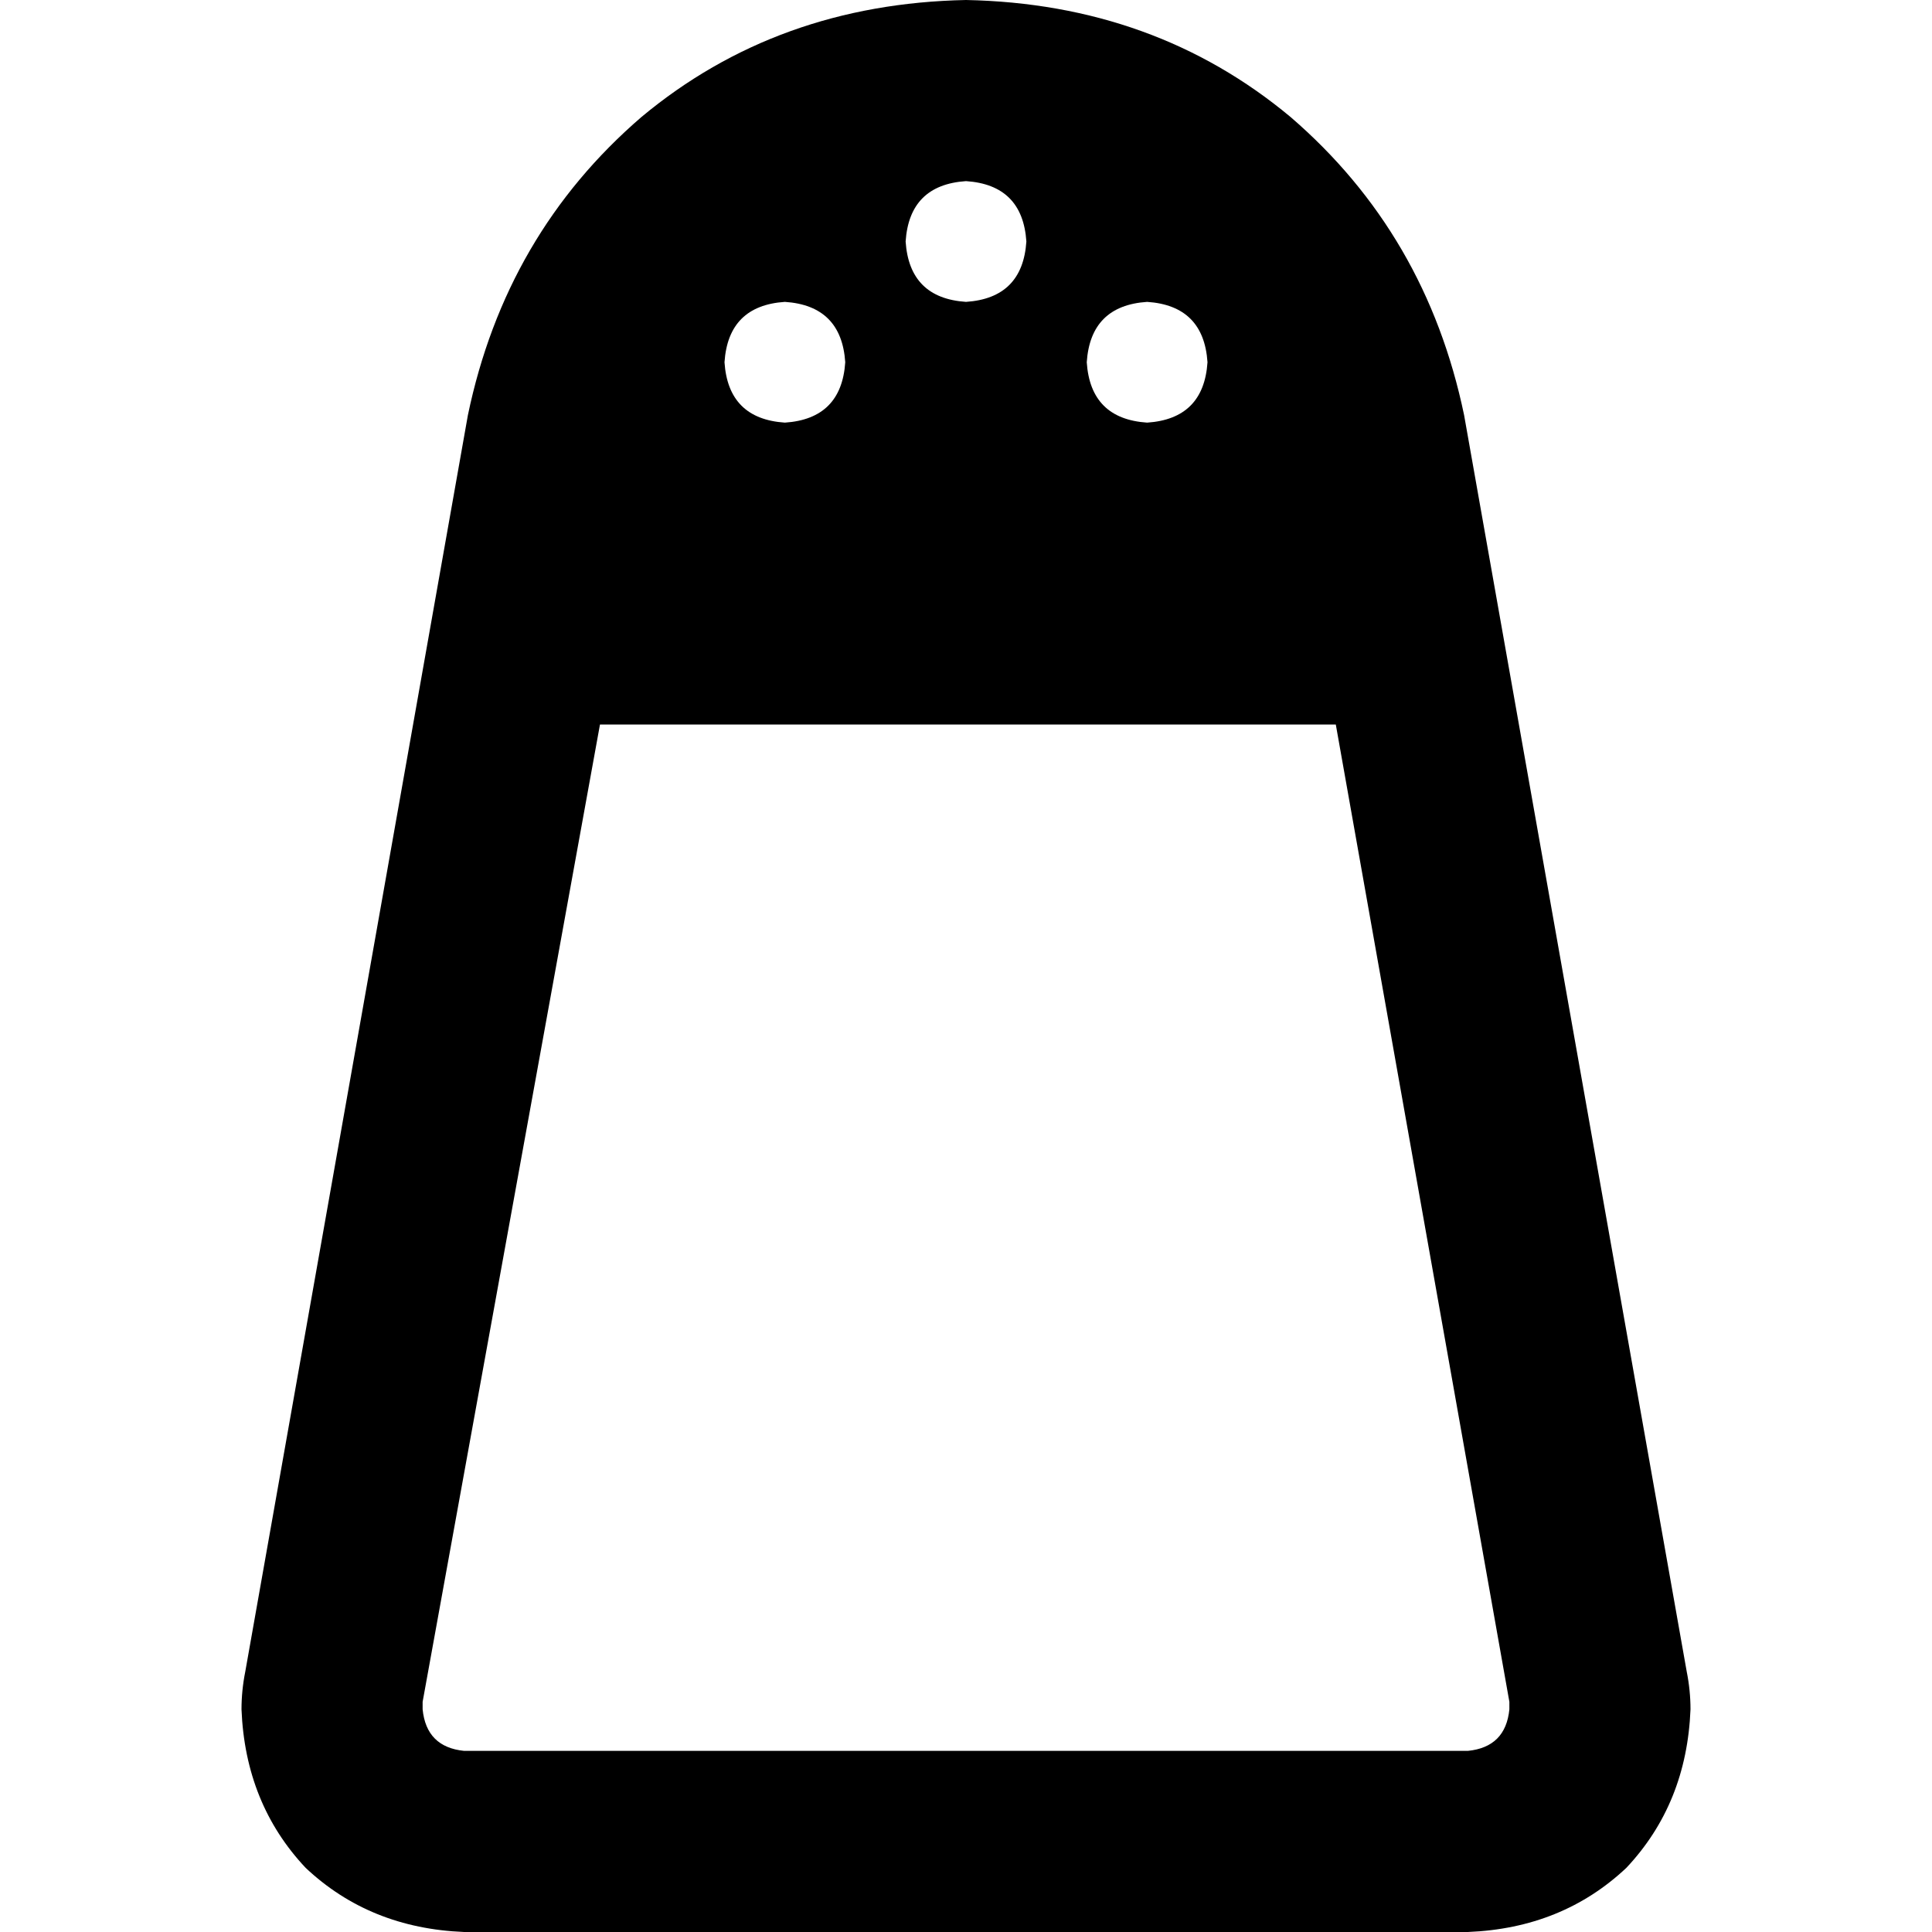 <svg xmlns="http://www.w3.org/2000/svg" viewBox="0 0 512 512">
  <path d="M 389 464 L 123 464 Q 113 463 112 453 Q 112 452 112 451 L 159 192 L 354 192 L 400 451 Q 400 452 400 453 Q 399 463 389 464 L 389 464 Z M 123 512 L 389 512 Q 414 511 431 495 Q 447 478 448 453 Q 448 448 447 443 L 388 110 Q 378 62 342 31 Q 306 1 256 0 Q 206 1 170 31 Q 134 62 124 110 L 65 443 Q 64 448 64 453 Q 65 478 81 495 Q 98 511 123 512 L 123 512 Z M 256 48 Q 271 49 272 64 Q 271 79 256 80 Q 241 79 240 64 Q 241 49 256 48 L 256 48 Z M 192 96 Q 193 81 208 80 Q 223 81 224 96 Q 223 111 208 112 Q 193 111 192 96 L 192 96 Z M 304 80 Q 319 81 320 96 Q 319 111 304 112 Q 289 111 288 96 Q 289 81 304 80 L 304 80 Z" />
</svg>